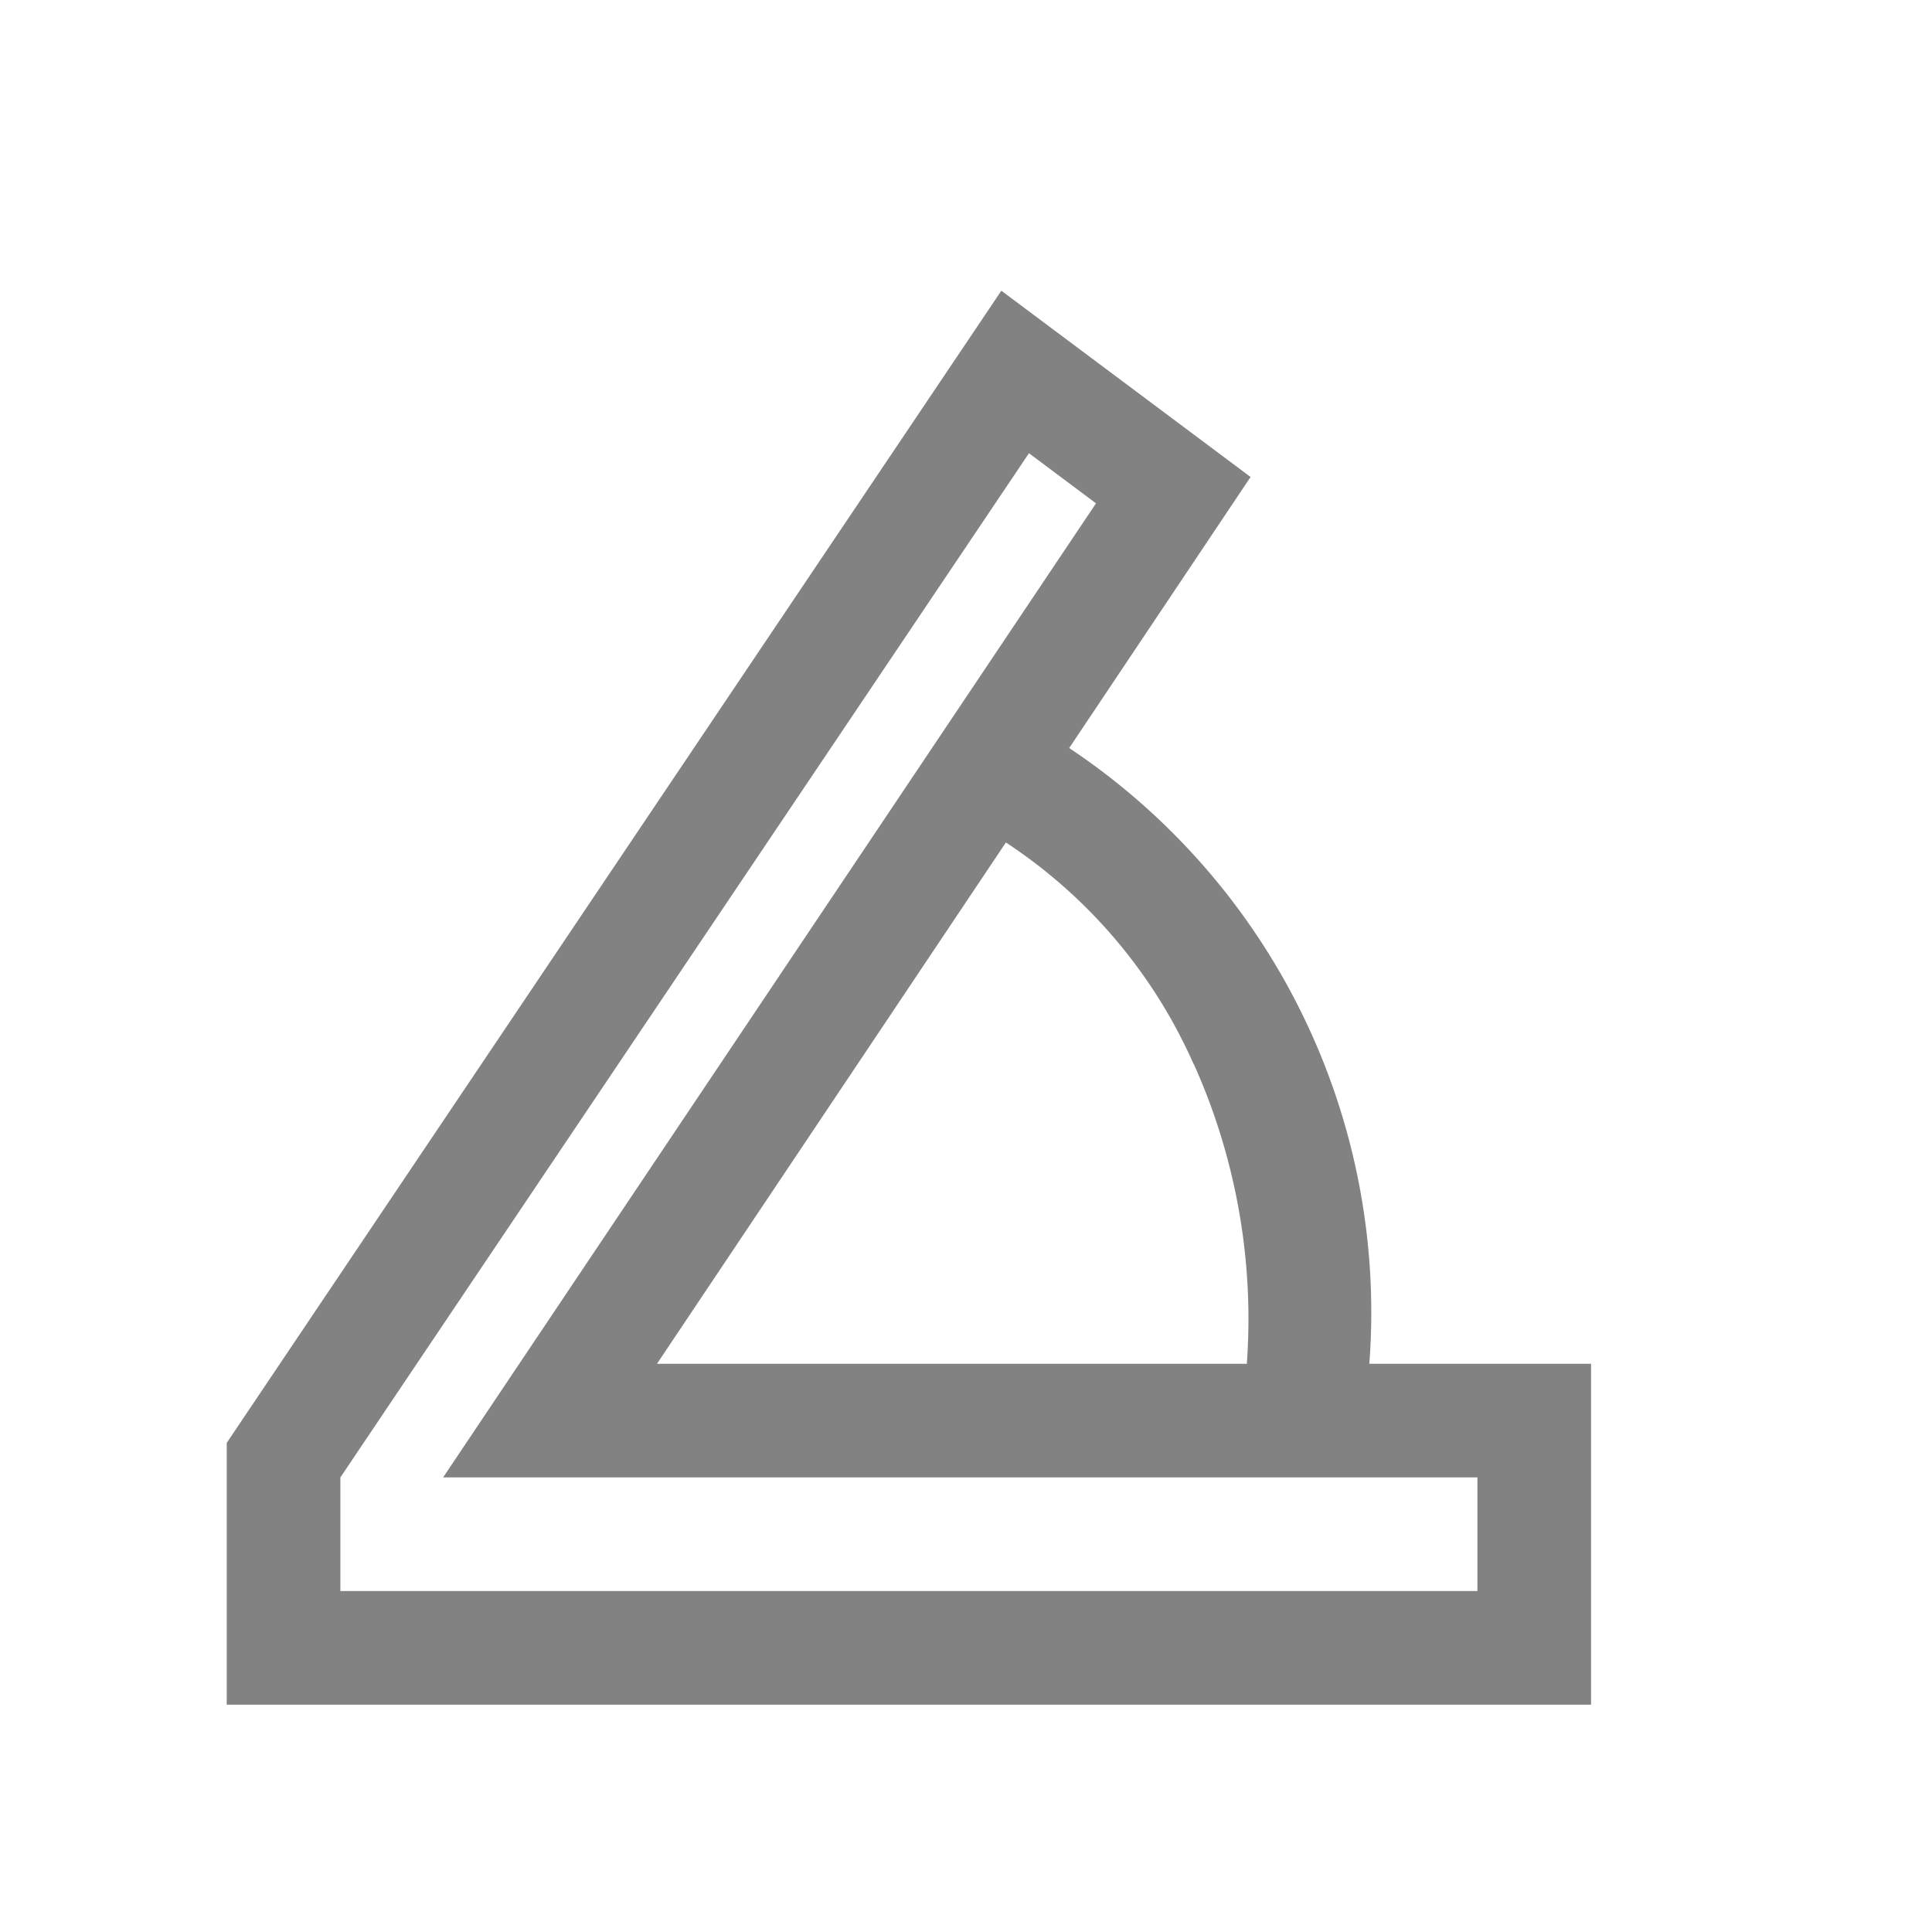 <svg xmlns="http://www.w3.org/2000/svg" width="17" height="17" viewBox="0 0 17 17">
  <path fill="none" d="M0 0h17v17H0z"/>
  <path fill="#828282" d="M12.049 12a5.967 5.967 0 0 0-2.641-5.418l1.596-2.385-2.193-1.639-6.816 10.138V15H14v-3h-1.951zm-1.546-2.64A5.465 5.465 0 0 1 10.971 12H5.781l3.07-4.587a4.522 4.522 0 0 1 1.651 1.948zM13 14H2.995v-1L9.054 3.988l.59.441L3.899 13H13v1z"/>
</svg>
